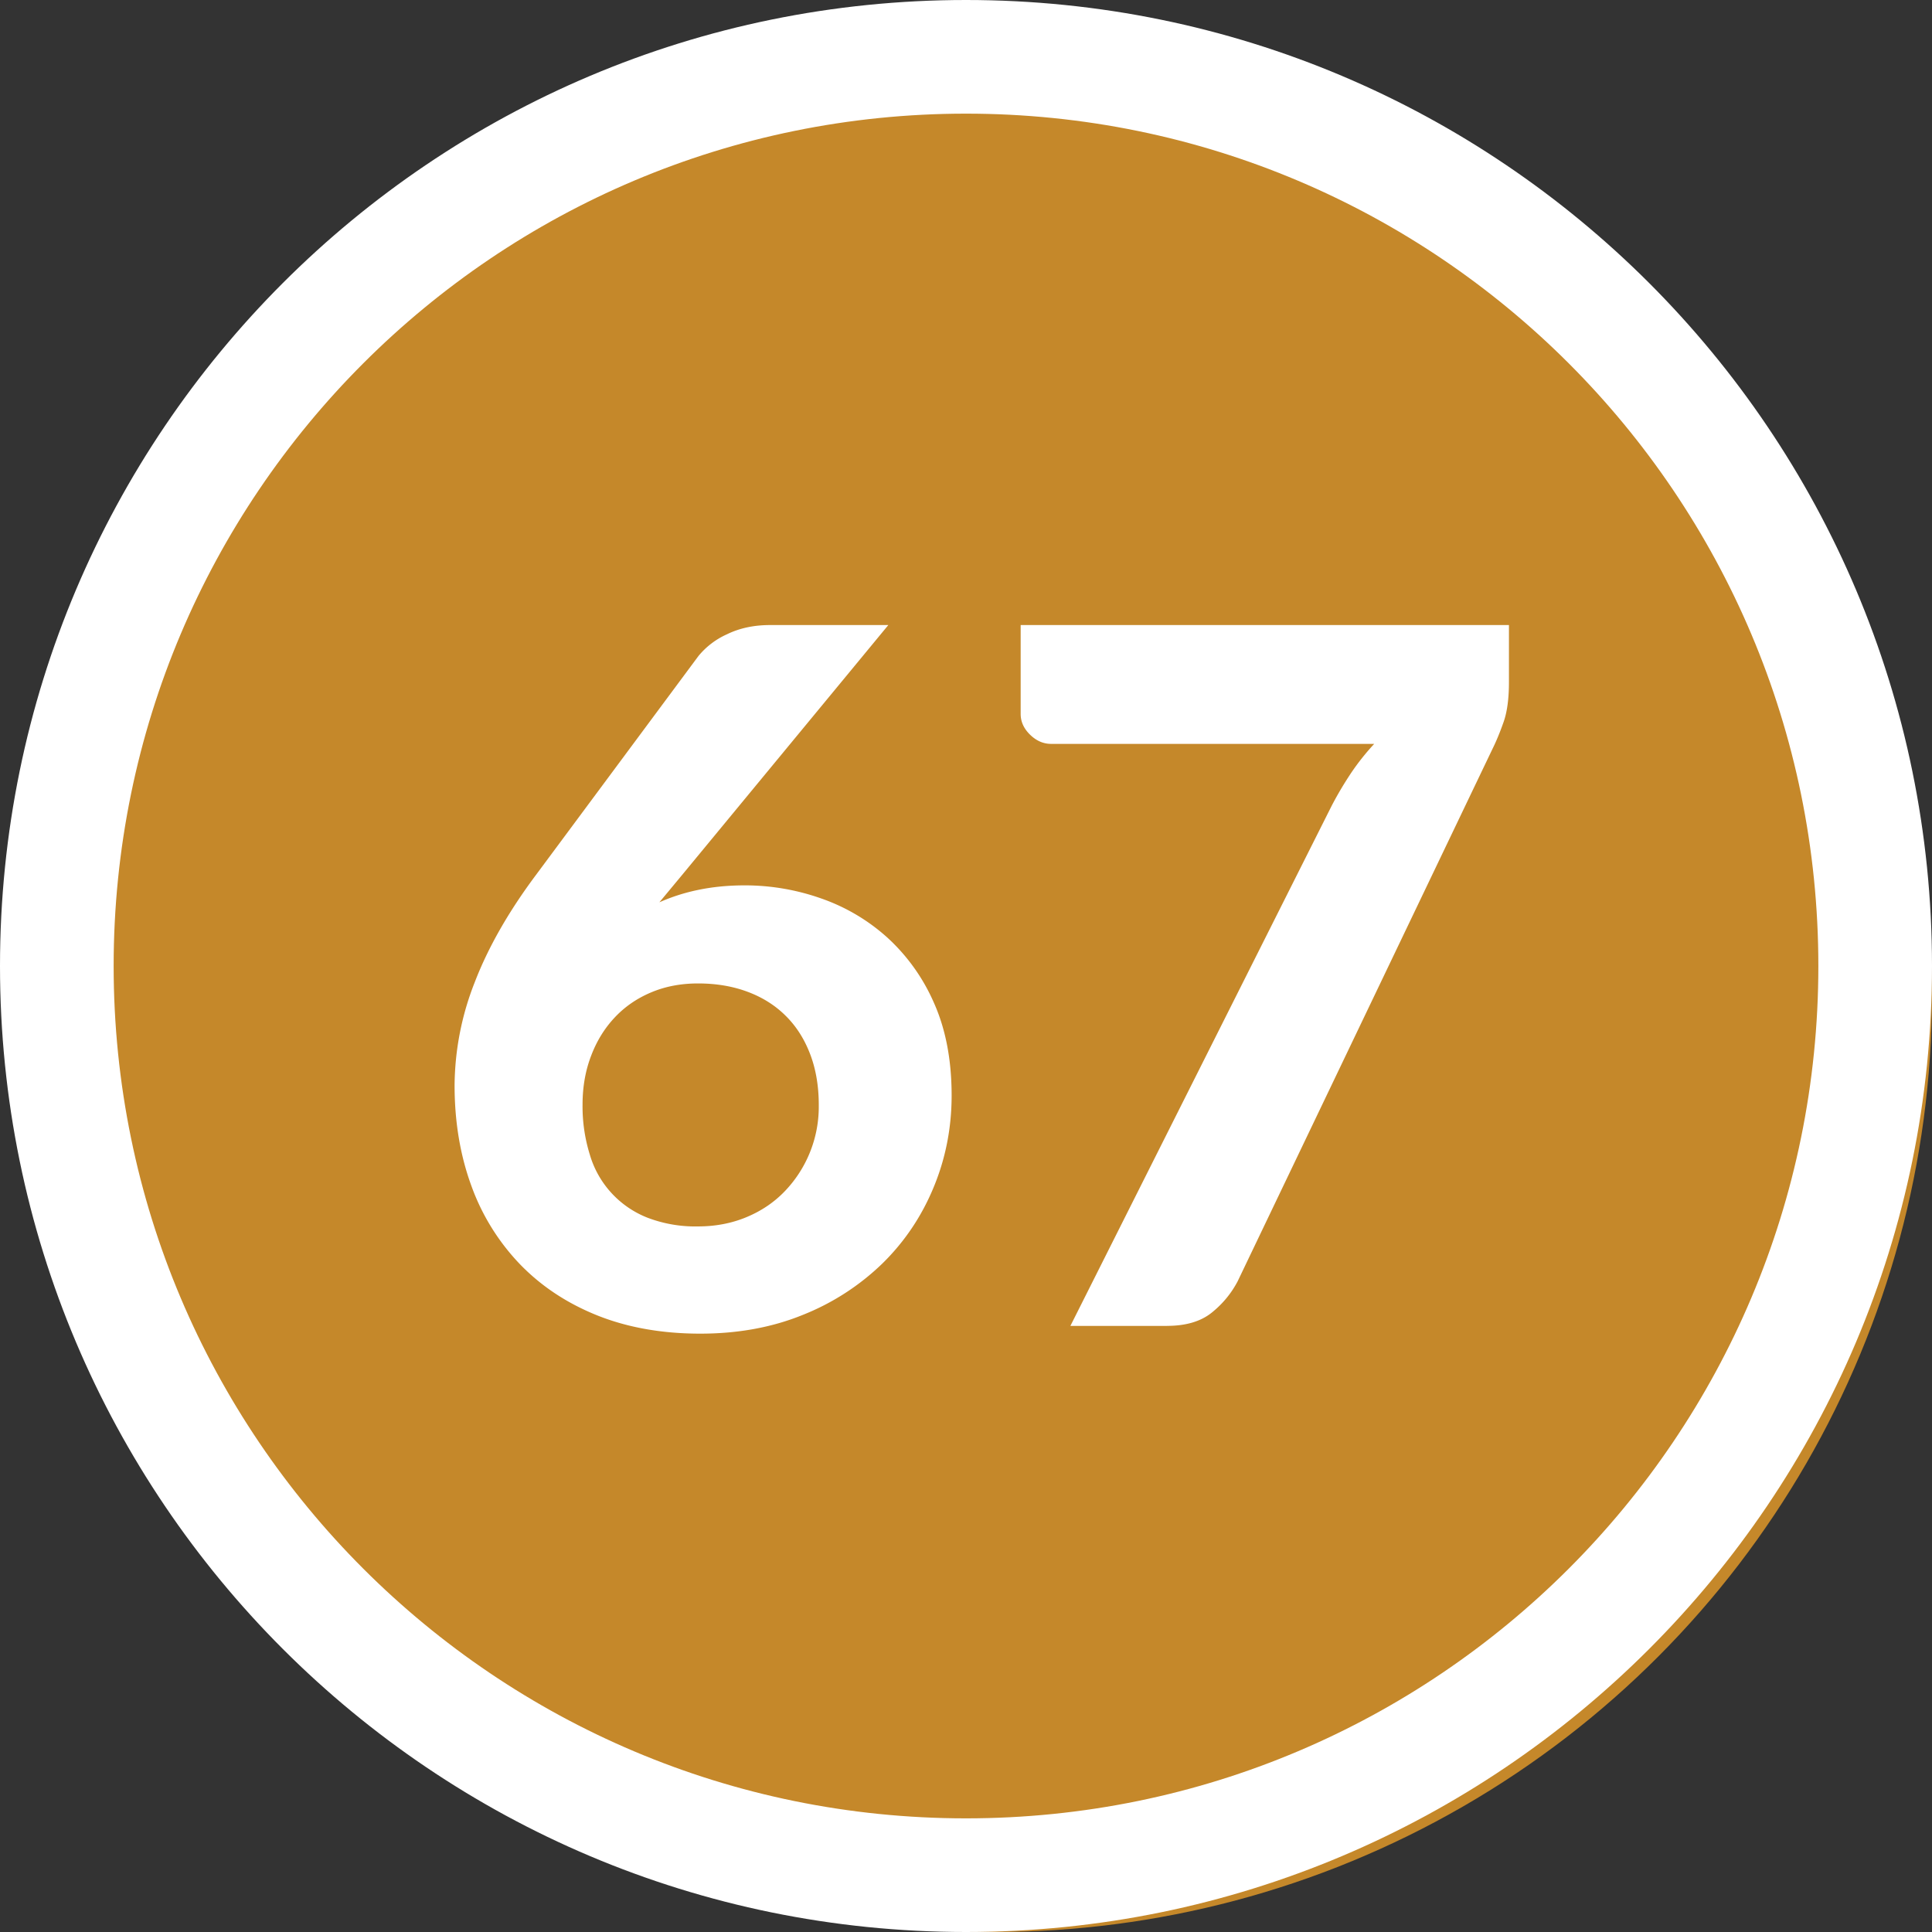 <svg width="34" height="34" xmlns="http://www.w3.org/2000/svg"><rect width="100%" height="100%" fill="#333333" stroke="none"/><g fill="none" fill-rule="evenodd"><circle fill="#C5882A" cx="17.5" cy="17.5" r="16.5"/><path d="M17 0c9.389 0 17 7.611 17 17s-7.611 17-17 17S0 26.389 0 17 7.611 0 17 0zm0 2C8.716 2 2 8.716 2 17c0 8.284 6.716 15 15 15 8.284 0 15-6.716 15-15 0-8.284-6.716-15-15-15z" fill="#FFF" fill-rule="nonzero"/><path d="M12.326 23.47c.663 0 1.266-.111 1.807-.332a4.285 4.285 0 001.394-.901c.388-.38.688-.824.9-1.334.213-.51.32-1.052.32-1.624 0-.623-.104-1.166-.31-1.628a3.386 3.386 0 00-.821-1.151 3.41 3.41 0 00-1.165-.689 4.03 4.03 0 00-1.343-.23c-.289 0-.558.026-.807.077a3.34 3.34 0 00-.697.221l.374-.45L15.633 11h-2.082c-.284 0-.536.054-.757.162a1.38 1.38 0 00-.502.382l-2.864 3.859c-.482.646-.84 1.275-1.075 1.887A5.023 5.023 0 008 19.1c0 .646.1 1.237.297 1.773a3.9 3.9 0 00.859 1.381c.374.385.827.684 1.36.897.533.212 1.136.319 1.81.319zm-.042-1.887a2.36 2.36 0 01-.888-.153 1.706 1.706 0 01-1.016-1.11 2.856 2.856 0 01-.128-.88c0-.311.05-.597.15-.858.098-.26.237-.486.416-.676.178-.19.392-.337.642-.442.249-.105.524-.157.824-.157.317 0 .606.048.867.145.26.096.485.236.671.42.188.184.332.41.434.676.102.266.153.567.153.901a2.148 2.148 0 01-.604 1.521c-.187.193-.41.343-.671.451-.26.108-.544.162-.85.162zm8.254 1.75c.328 0 .589-.076.782-.229.192-.153.345-.337.459-.552l4.488-9.376c.062-.125.126-.278.19-.459.066-.181.098-.42.098-.714V11h-8.593v1.564c0 .136.055.258.166.366.11.107.233.161.37.161h5.686a4.19 4.19 0 00-.4.502 6.17 6.17 0 00-.348.586l-4.599 9.155h1.7z" fill="#FFF" fill-rule="nonzero"/></g></svg>